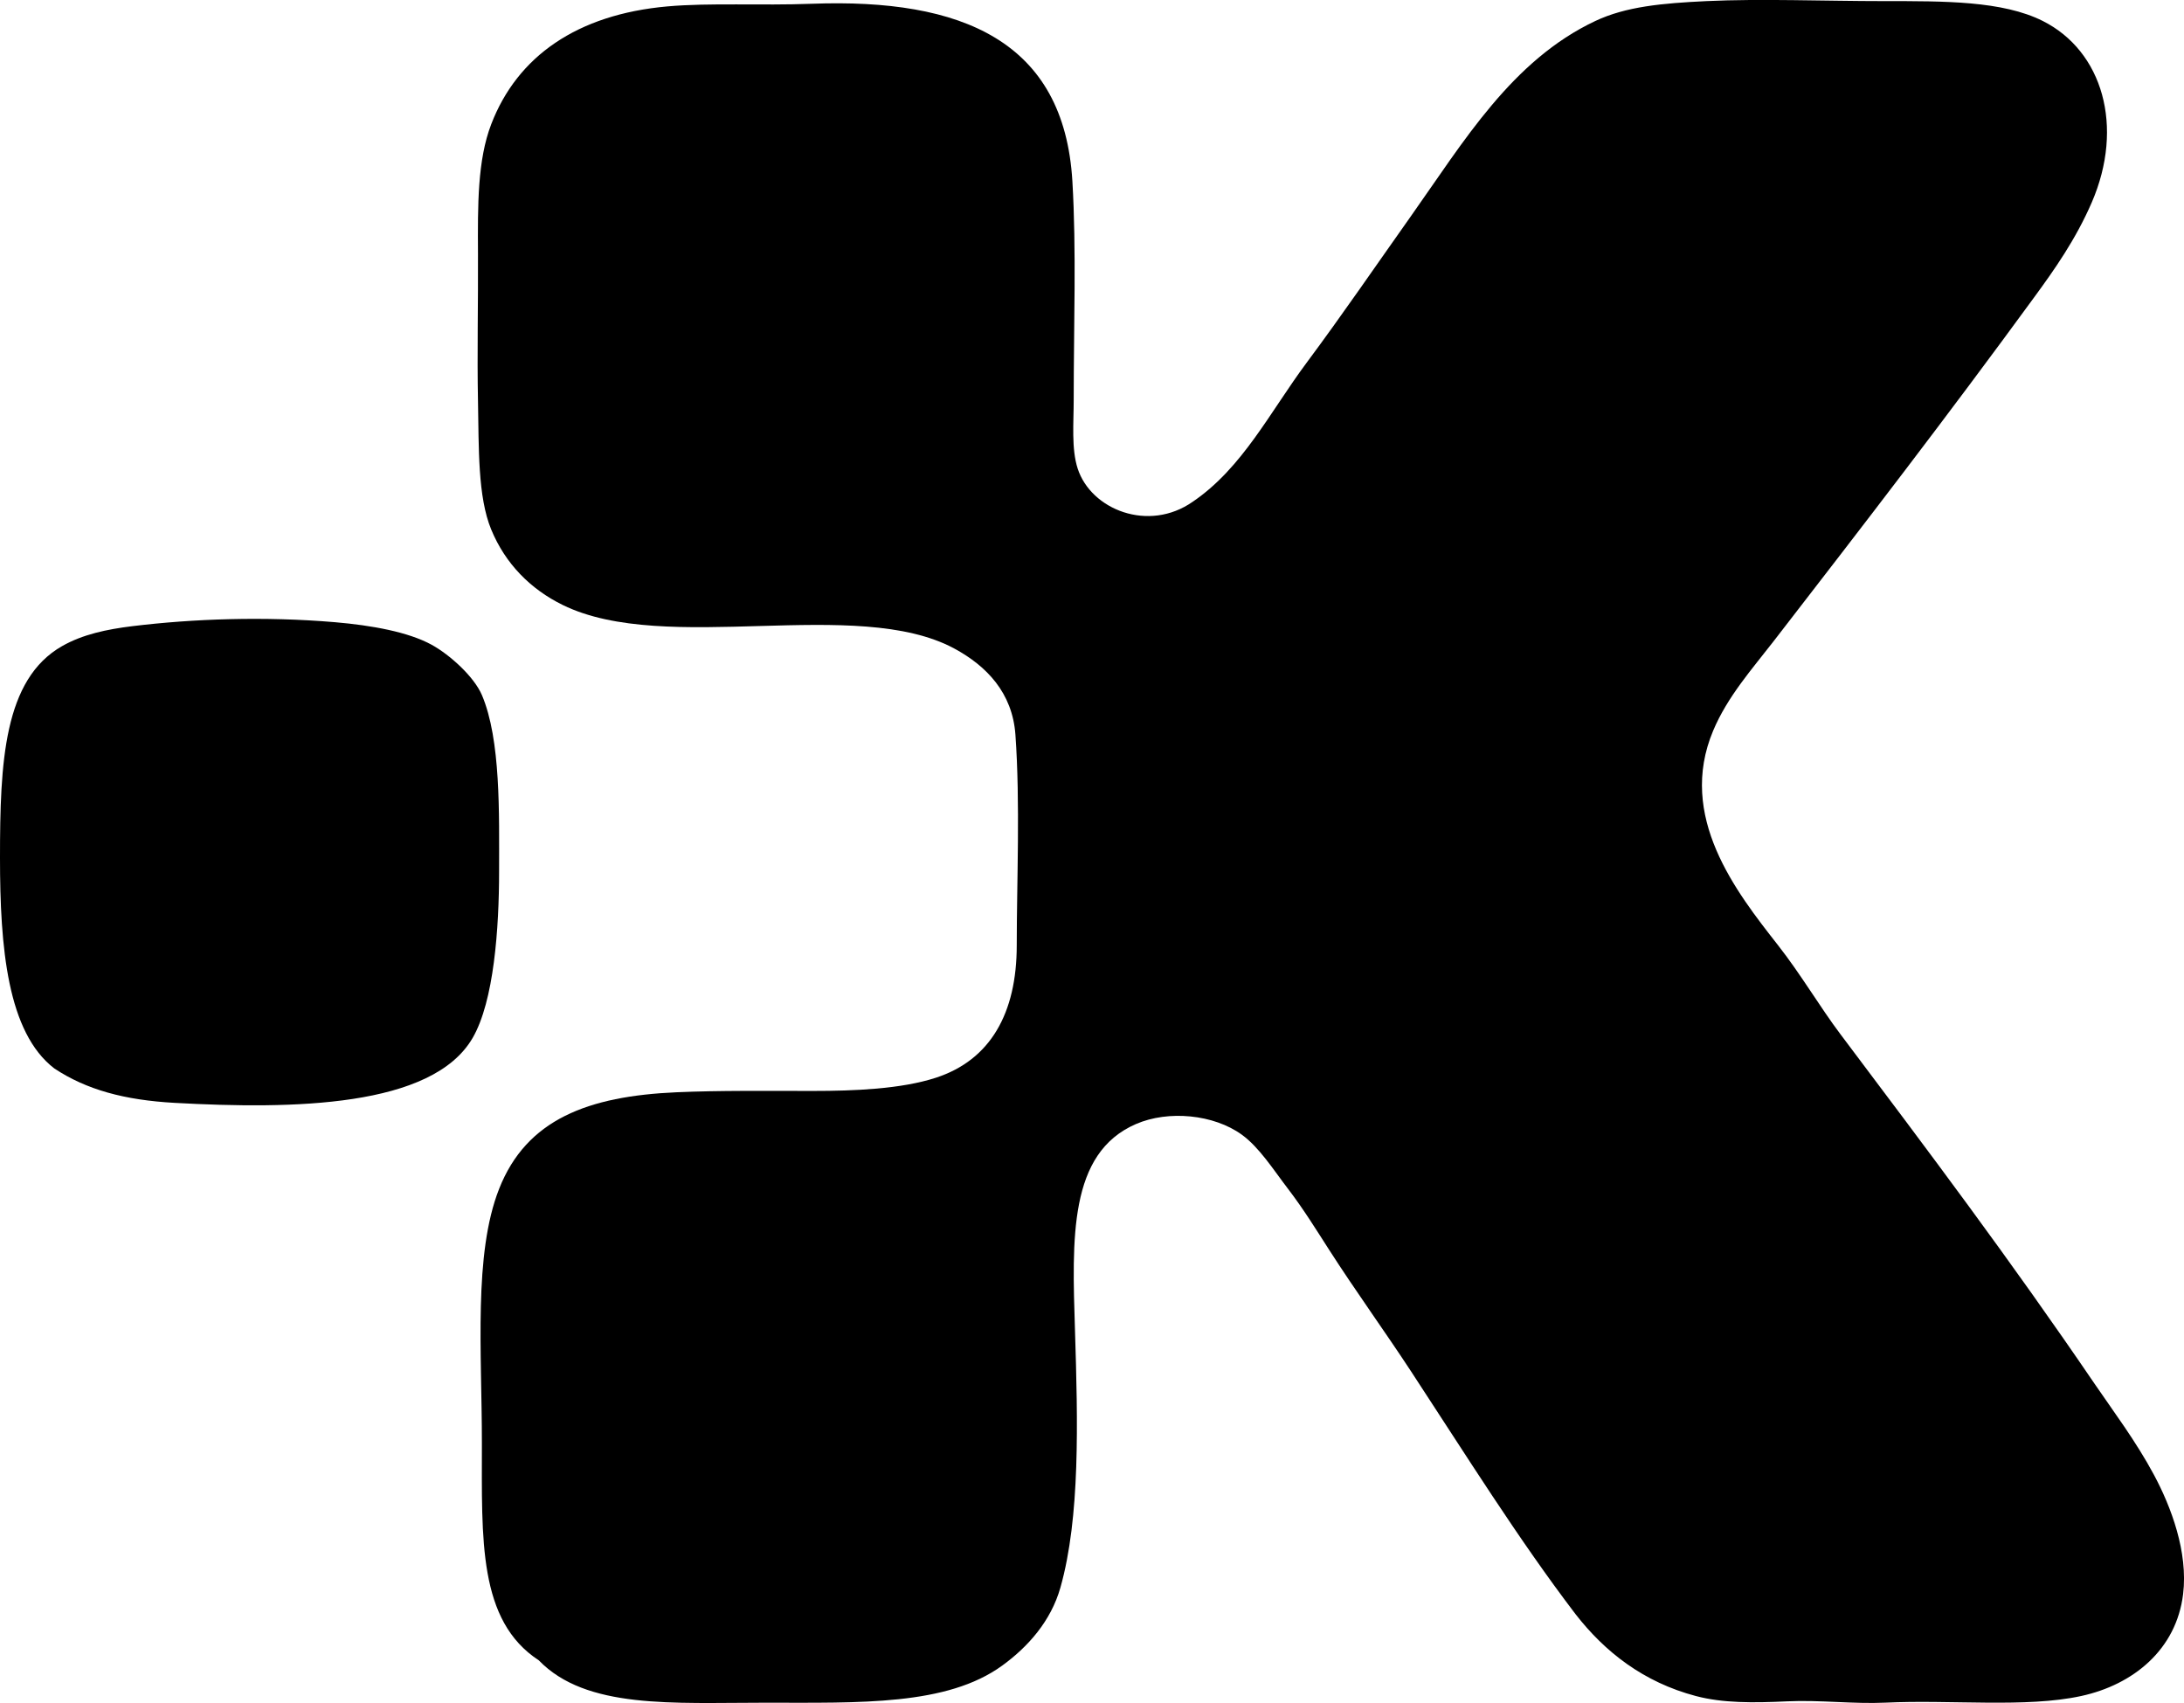 <?xml version="1.0" encoding="iso-8859-1"?>
<!-- Generator: Adobe Illustrator 19.2.0, SVG Export Plug-In . SVG Version: 6.00 Build 0)  -->
<svg version="1.1" xmlns="http://www.w3.org/2000/svg" xmlns:xlink="http://www.w3.org/1999/xlink" x="0px" y="0px"
	 viewBox="0 0 80.985 63.137" style="enable-background:new 0 0 80.985 63.137;" xml:space="preserve">
<g id="Kroma_x5F_Lithographers">
	<path style="fill-rule:evenodd;clip-rule:evenodd;" d="M58.418,59.836c-2.111-2.768-4.072-5.912-6.087-8.983
		c-1-1.525-2.046-2.963-3.044-4.516c-0.471-0.733-0.958-1.522-1.522-2.258c-0.557-0.728-1.07-1.543-1.718-2.013
		c-1.038-0.752-2.721-0.917-3.927-0.393c-2.496,1.084-2.366,4.236-2.258,7.658c0.106,3.385,0.195,6.92-0.54,9.523
		c-0.353,1.249-1.207,2.205-2.16,2.896c-2.053,1.489-5.261,1.375-8.788,1.375c-3.429,0-6.641,0.245-8.395-1.571
		c-2.252-1.472-2.11-4.47-2.11-8.051c0-3.396-0.315-7.005,0.638-9.426c1.017-2.585,3.308-3.439,6.578-3.583
		c1.594-0.07,3.335-0.049,5.056-0.049c1.525,0,3.273-0.069,4.566-0.491c2.017-0.658,2.995-2.387,2.995-4.909
		c0-2.35,0.132-5.274-0.049-7.806c-0.111-1.561-1.077-2.551-2.258-3.191c-3.634-1.968-10.686,0.267-14.53-1.62
		c-1.191-0.584-2.127-1.527-2.651-2.798c-0.502-1.217-0.456-3.019-0.49-4.762c-0.035-1.723,0.009-3.663,0-5.449
		c-0.01-1.822-0.02-3.481,0.49-4.811c0.969-2.522,3.187-4.071,6.529-4.37c1.575-0.14,3.472-0.027,5.351-0.098
		c5.586-0.209,9.362,1.387,9.671,6.578c0.152,2.562,0.049,5.33,0.049,8.1c0,0.861-0.09,1.82,0.147,2.553
		c0.495,1.526,2.631,2.379,4.271,1.227c1.842-1.251,2.864-3.331,4.222-5.155c1.313-1.764,2.59-3.629,3.878-5.449
		c1.946-2.75,3.735-5.761,6.824-7.216c1.137-0.537,2.486-0.659,4.123-0.737c2.031-0.096,4.361,0,6.579,0
		c2.236,0,4.397-0.014,5.891,0.737c2.218,1.115,3.032,3.913,1.816,6.725c-0.6,1.387-1.403,2.516-2.111,3.485
		c-3.288,4.5-6.261,8.355-9.671,12.764c-0.801,1.036-1.726,2.07-2.258,3.338c-1.336,3.18,0.846,5.963,2.406,7.953
		c0.844,1.076,1.557,2.293,2.307,3.289c3.289,4.37,6.308,8.382,9.425,12.96c0.692,1.015,1.539,2.137,2.209,3.387
		c0.634,1.183,1.269,2.861,1.08,4.418c-0.251,2.066-1.854,3.362-3.78,3.78c-2.047,0.445-4.827,0.129-7.265,0.246
		c-1.163,0.055-2.438-0.106-3.633-0.049c-1.27,0.06-2.391,0.067-3.388-0.196C60.94,62.365,59.507,61.239,58.418,59.836z"/>
	<path style="fill-rule:evenodd;clip-rule:evenodd;" d="M2.013,39.61C0.275,38.276,0,35.133,0,31.805
		c0-3.544,0.136-6.621,2.307-7.854c0.76-0.432,1.655-0.621,2.602-0.737c2.262-0.275,4.891-0.369,7.51-0.147
		c1.368,0.117,2.718,0.362,3.584,0.835c0.673,0.368,1.574,1.182,1.866,1.865c0.706,1.655,0.638,4.416,0.638,6.529
		c0,2.118-0.189,4.821-0.982,6.185c-1.498,2.577-6.664,2.648-11.046,2.406C4.616,40.784,3.203,40.4,2.013,39.61z"/>
</g>
<g id="Layer_1">
</g>
</svg>
